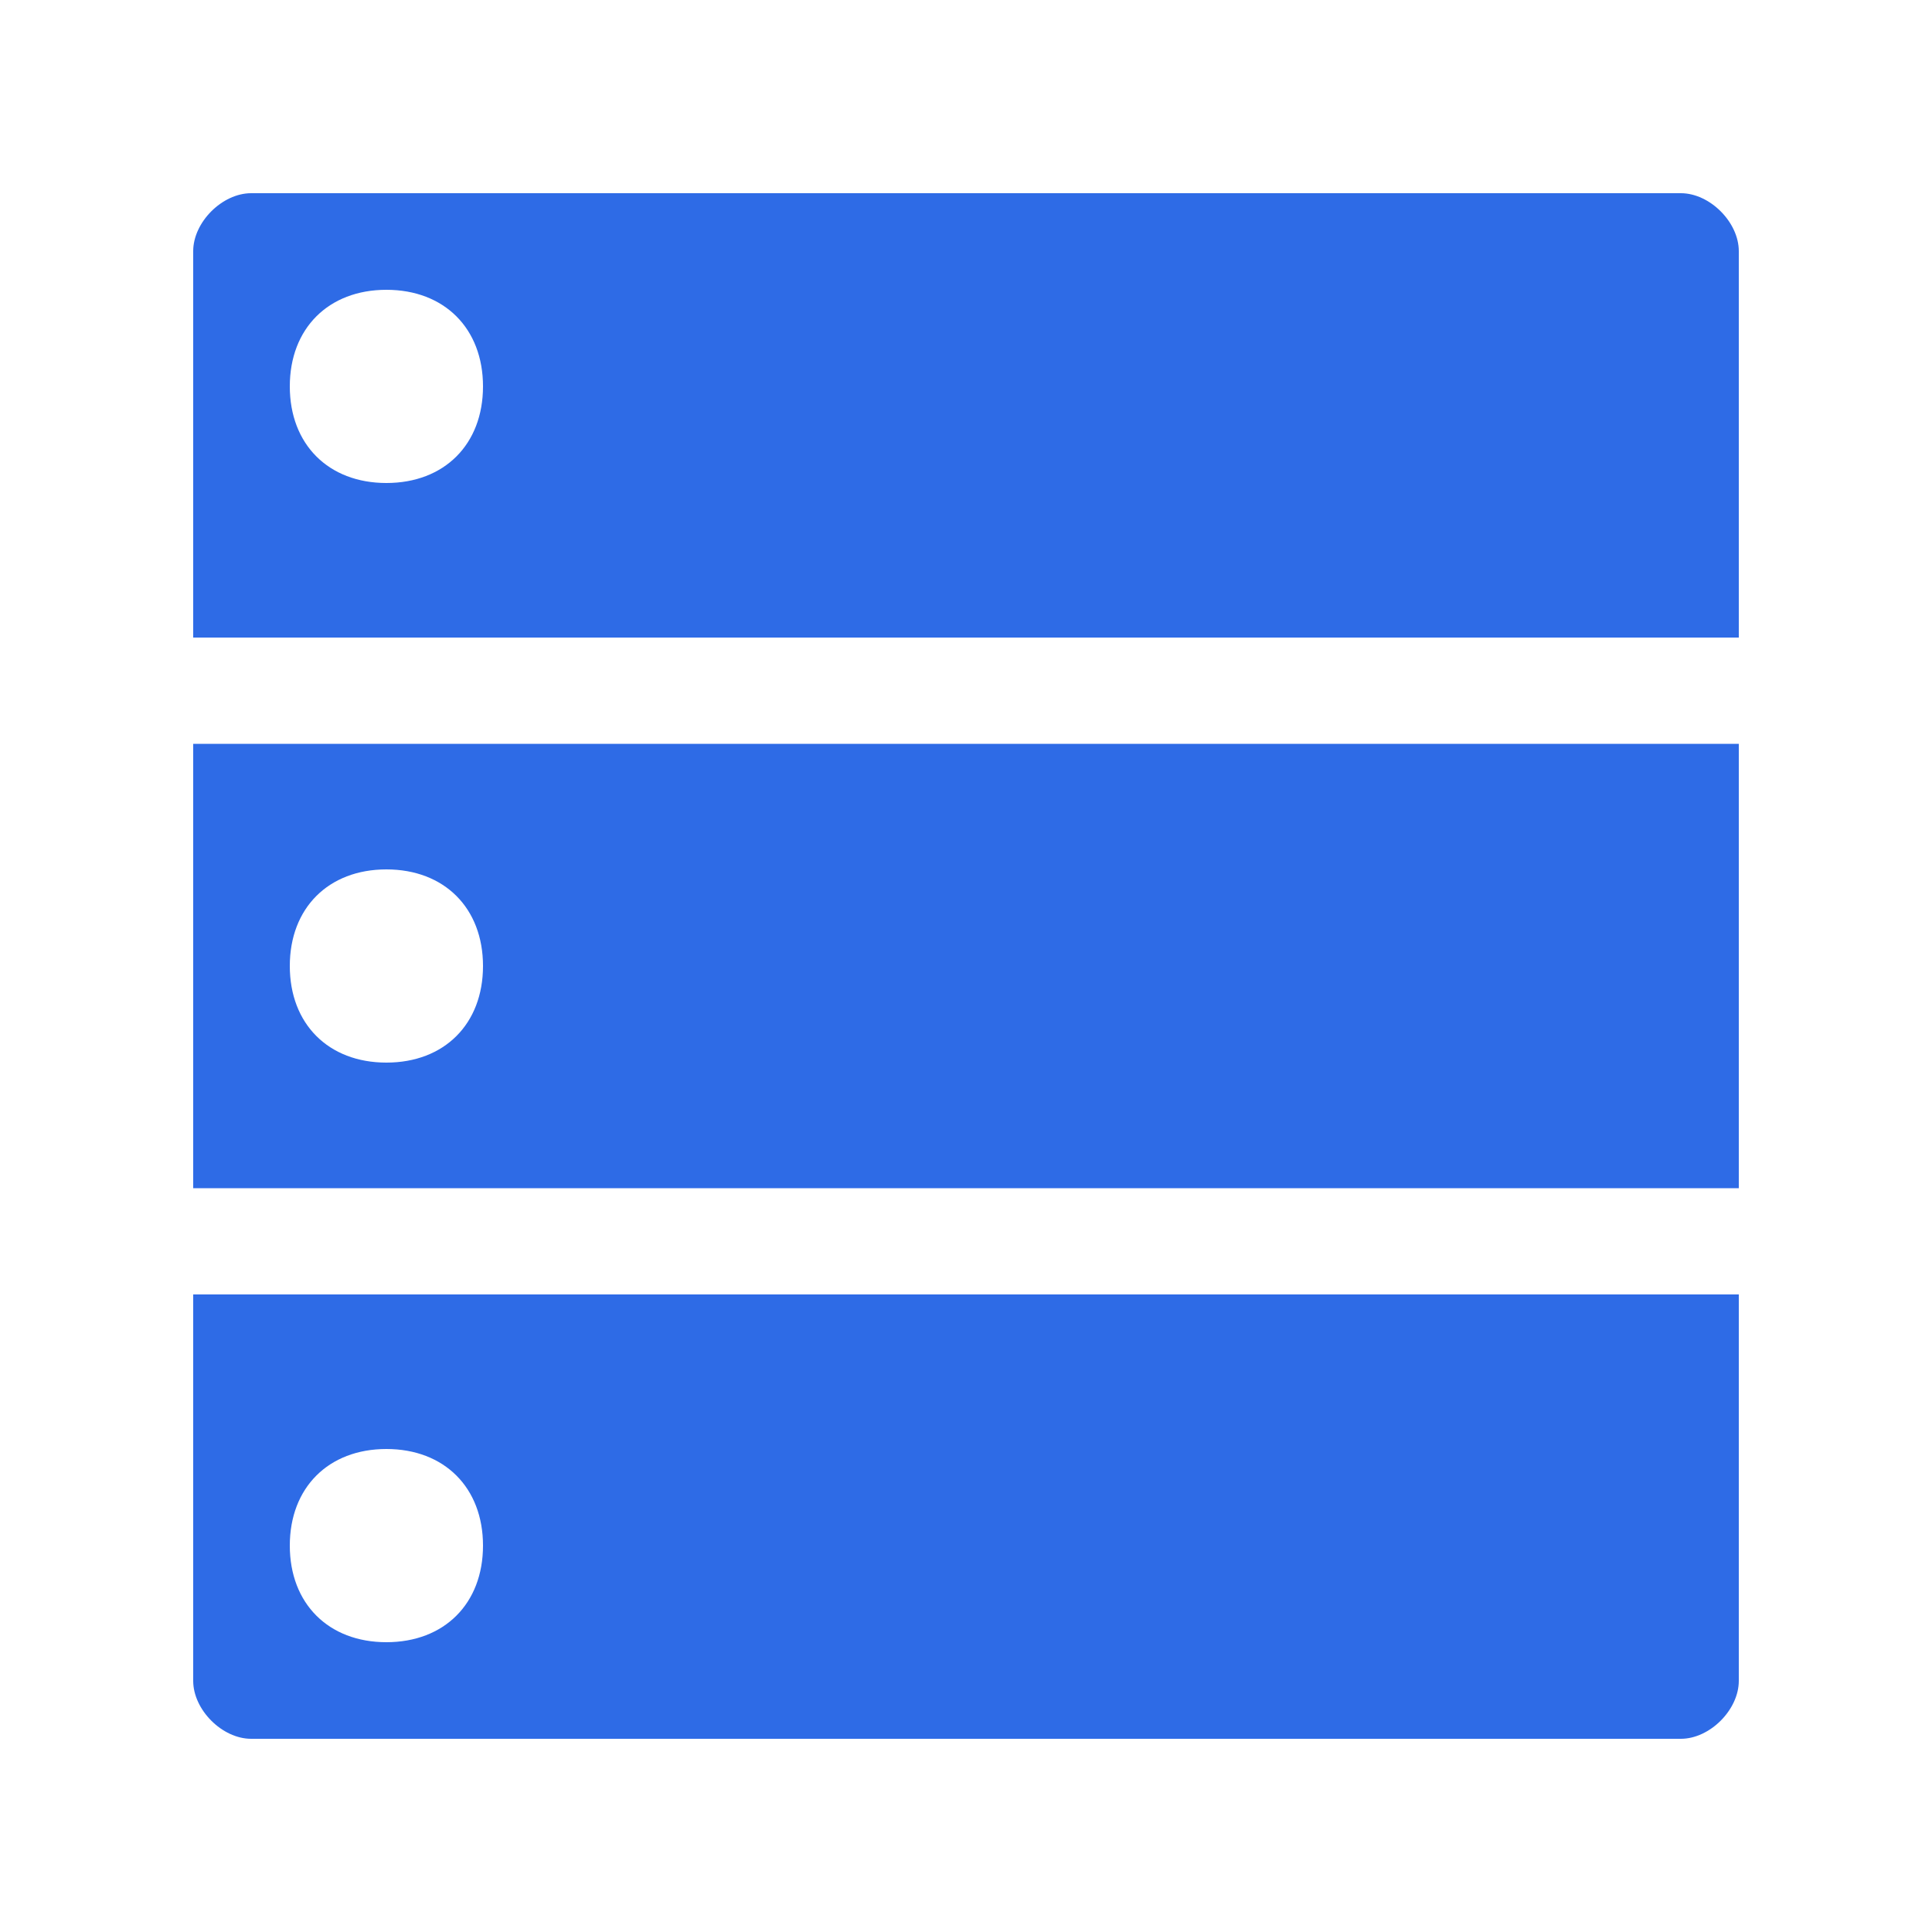 <?xml version="1.0" encoding="utf-8"?>
<!-- Generator: Adobe Illustrator 22.0.0, SVG Export Plug-In . SVG Version: 6.00 Build 0)  -->
<svg version="1.1" id="图层_1" xmlns="http://www.w3.org/2000/svg" xmlns:xlink="http://www.w3.org/1999/xlink" x="0px" y="0px"
	 viewBox="0 0 20 20" style="enable-background:new 0 0 20 20;" xml:space="preserve">
<style type="text/css">
	.st0{fill:#2E6BE6;}
</style>
<path id="Shape" class="st0" d="M17.4,2H2.6C2.3,2,2,2.3,2,2.6v4h16v-4C18,2.3,17.7,2,17.4,2z M4,5C3.4,5,3,4.6,3,4s0.4-1,1-1
	s1,0.4,1,1S4.6,5,4,5z M2,17.4C2,17.7,2.3,18,2.6,18h14.8c0.3,0,0.6-0.3,0.6-0.6v-4H2V17.4z M4,15c0.6,0,1,0.4,1,1s-0.4,1-1,1
	s-1-0.4-1-1S3.4,15,4,15z M2,12.3h16V7.7H2V12.3z M4,9c0.6,0,1,0.4,1,1s-0.4,1-1,1s-1-0.4-1-1S3.4,9,4,9z"/>
</svg>
